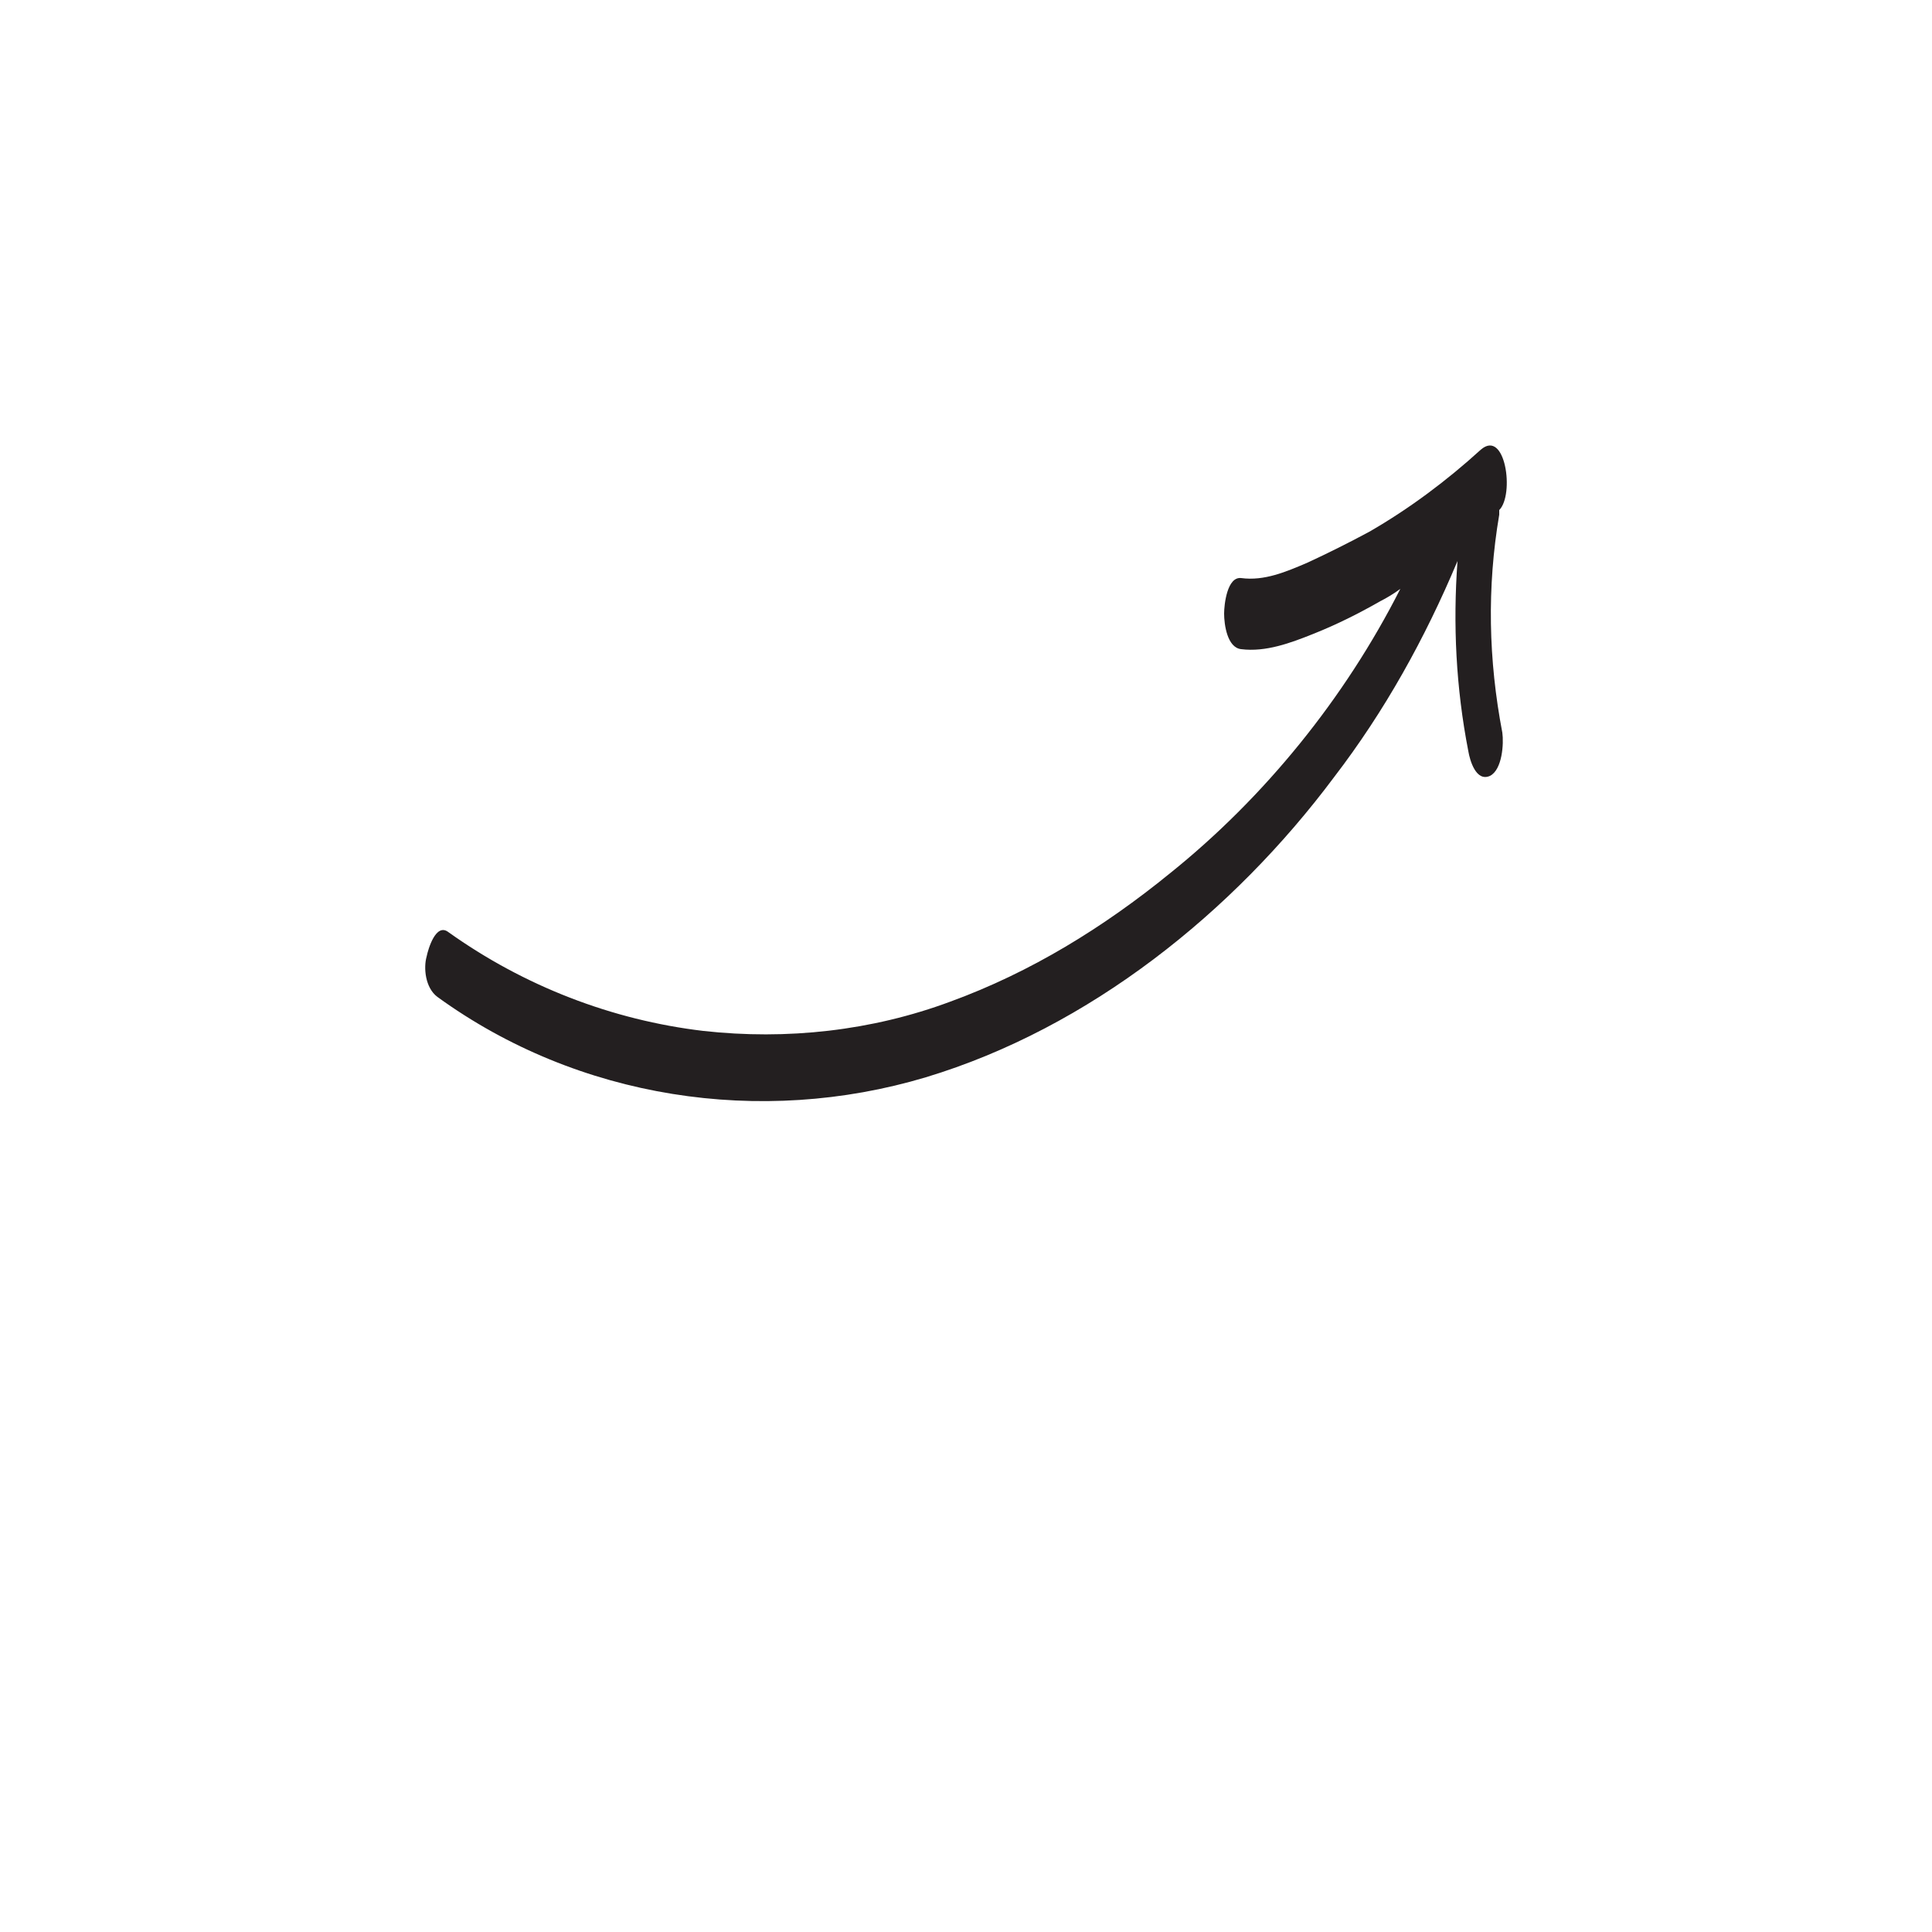 <svg aria-hidden="true" class="arrow" xmlns="http://www.w3.org/2000/svg" viewBox="0 0 100 125" width="60" height="60"><path d="M15.8 64.5c9.1 6.6 20.9 8.4 31.6 5.2C58 66.5 67.3 59 73.8 50.3c3.3-4.3 5.9-9 8-14-.3 4.1-.1 8.2.7 12.3.1.6.5 2 1.4 1.6.8-.4.9-2.1.8-2.8-.9-4.7-1-9.4-.2-14.1V33c1-1 .4-5.3-1.2-3.9-2.2 2-4.6 3.8-7.2 5.3-1.3.7-2.7 1.4-4 2-1.4.6-2.8 1.2-4.3 1-.9-.1-1.1 1.7-1.1 2.3 0 .7.2 2.2 1.1 2.3 1.6.2 3.2-.4 4.7-1s2.9-1.3 4.3-2.1c.4-.2.9-.5 1.3-.8-3.6 7.1-8.8 13.5-14.9 18.4-4.3 3.5-9 6.4-14.2 8.3-5.1 1.9-10.6 2.5-16 1.9-5.9-.7-11.6-2.9-16.5-6.4-.8-.6-1.3 1.1-1.4 1.6-.2.7-.1 2 .7 2.6z" fill="#231f20"/></svg>
